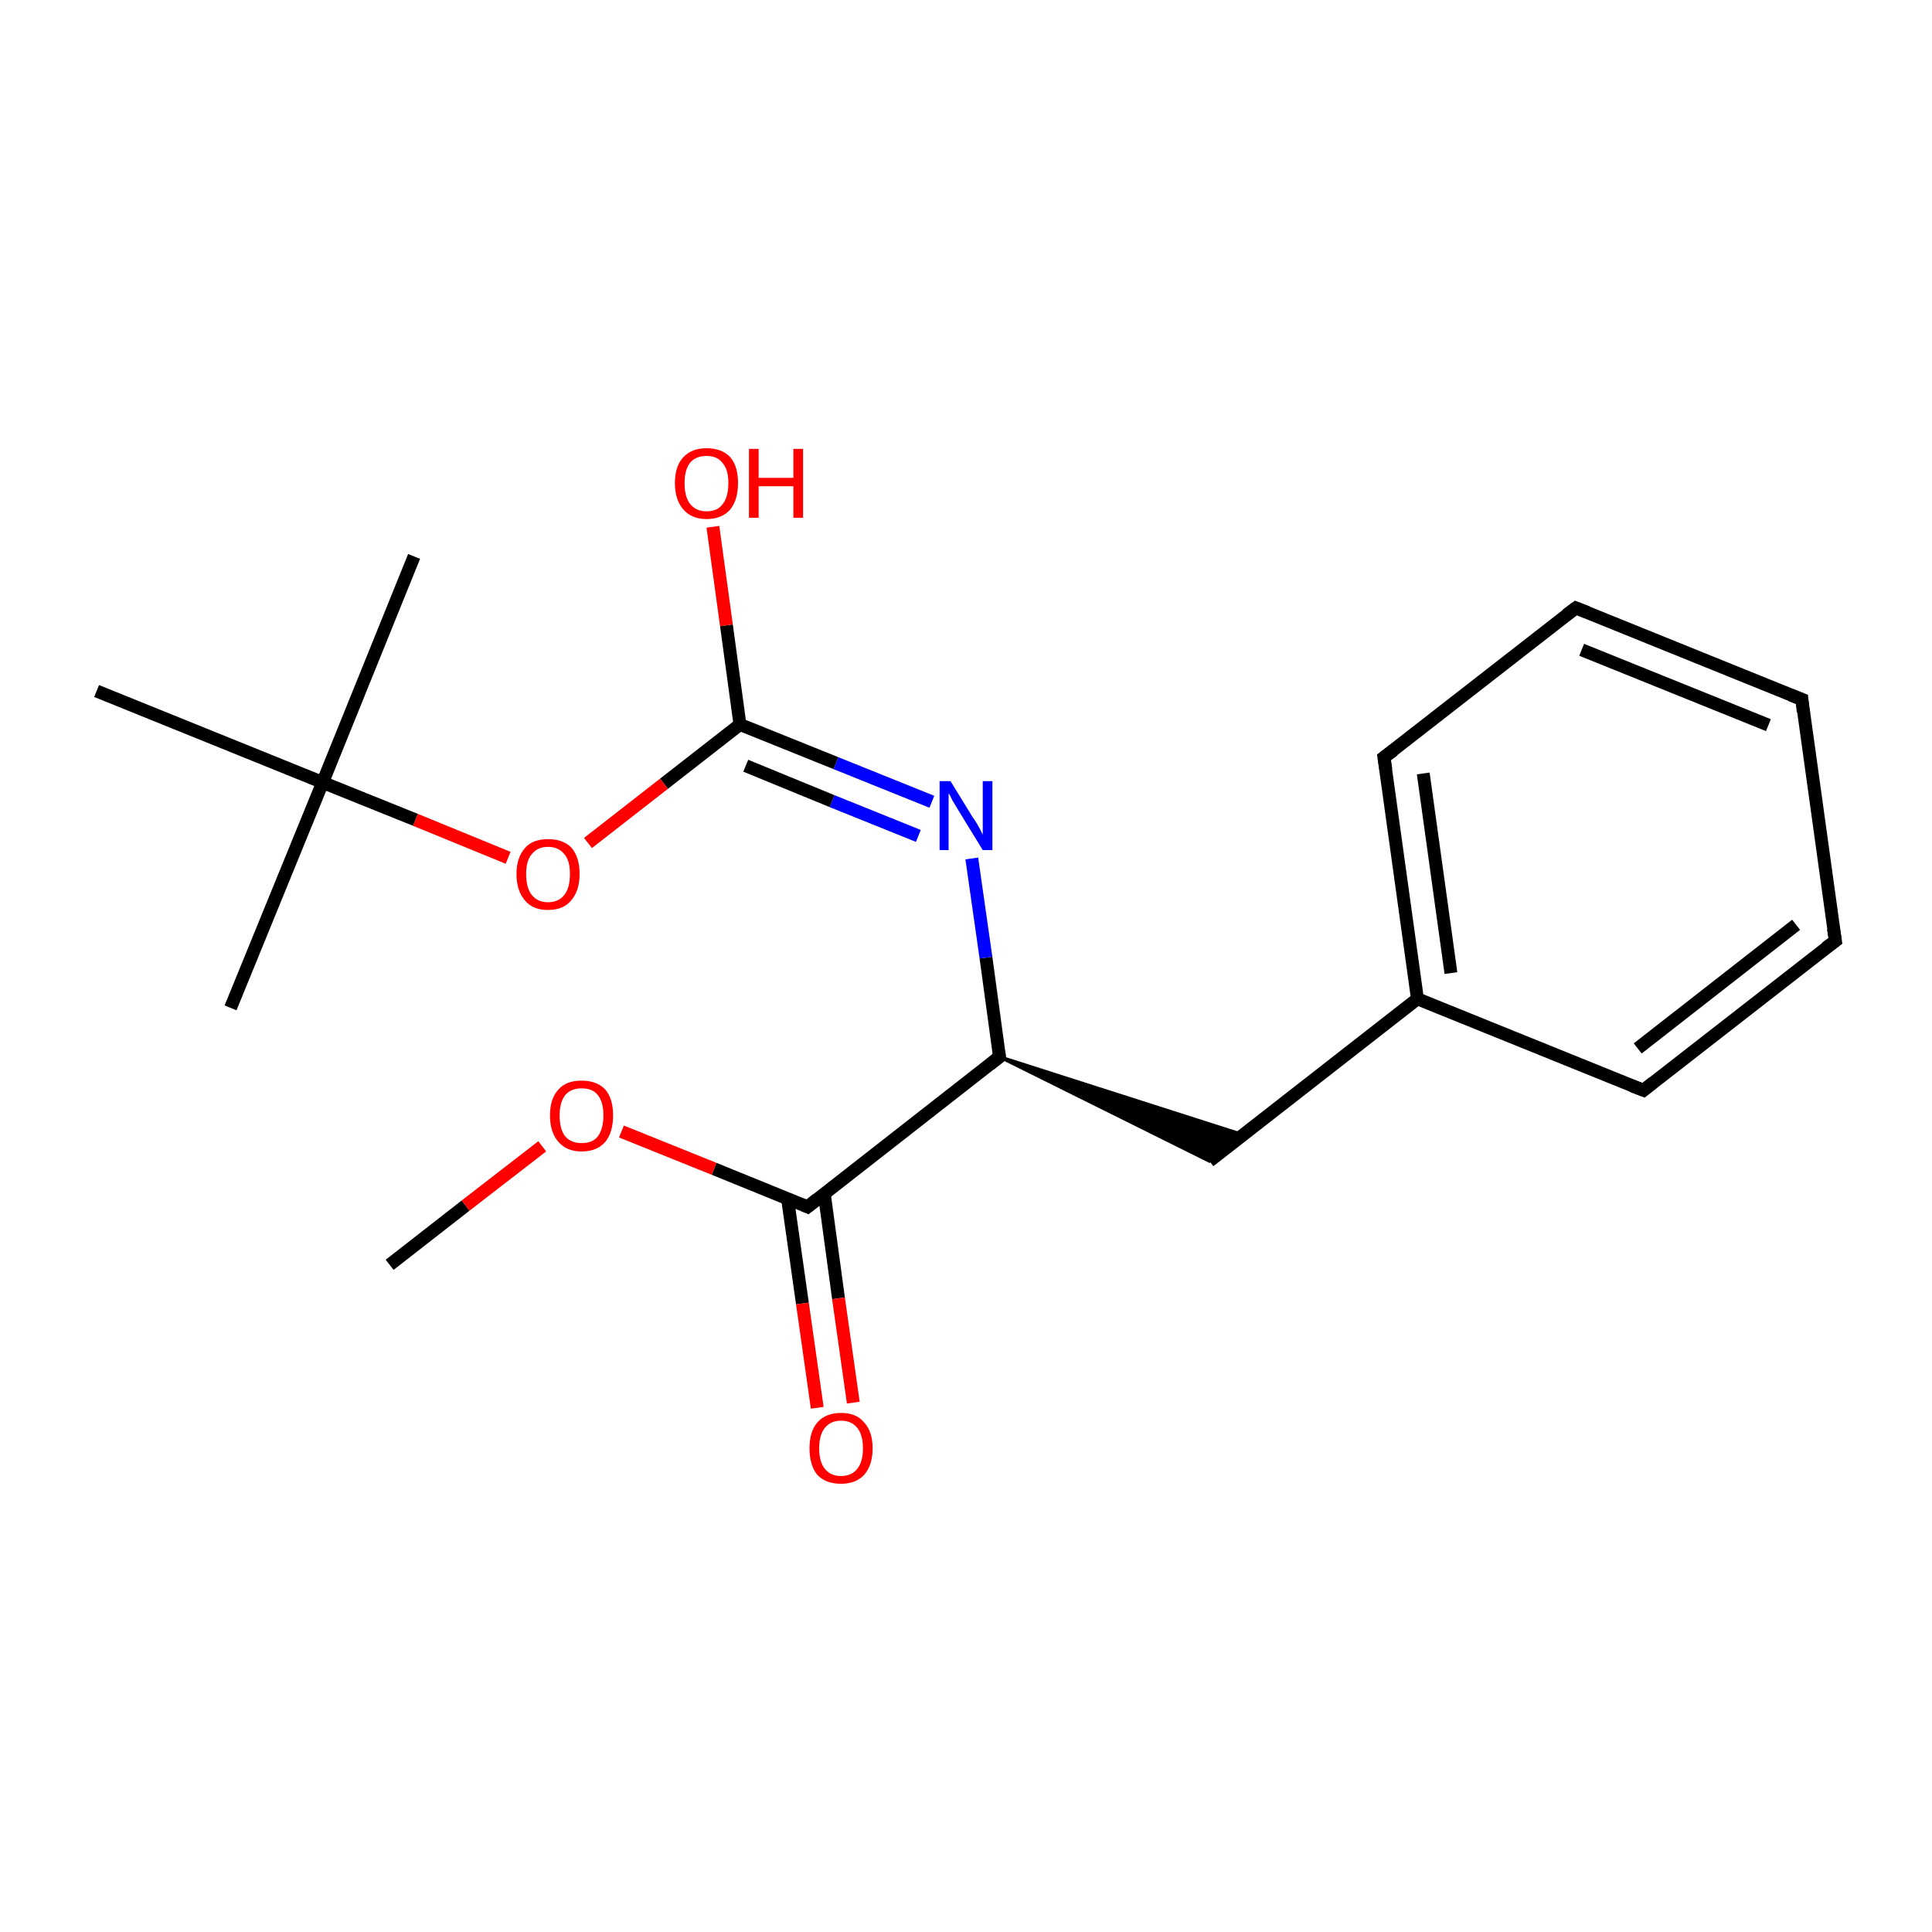 <?xml version='1.0' encoding='iso-8859-1'?>
<svg version='1.1' baseProfile='full'
              xmlns='http://www.w3.org/2000/svg'
                      xmlns:rdkit='http://www.rdkit.org/xml'
                      xmlns:xlink='http://www.w3.org/1999/xlink'
                  xml:space='preserve'
width='300px' height='300px' viewBox='0 0 300 300'>
<!-- END OF HEADER -->
<rect style='opacity:1.0;fill:#FFFFFF;stroke:none' width='300.0' height='300.0' x='0.0' y='0.0'> </rect>
<path class='bond-0 atom-0 atom-1' d='M 60.5,196.4 L 72.3,187.2' style='fill:none;fill-rule:evenodd;stroke:#000000;stroke-width:2.0px;stroke-linecap:butt;stroke-linejoin:miter;stroke-opacity:1' />
<path class='bond-0 atom-0 atom-1' d='M 72.3,187.2 L 84.2,178.0' style='fill:none;fill-rule:evenodd;stroke:#FF0000;stroke-width:2.0px;stroke-linecap:butt;stroke-linejoin:miter;stroke-opacity:1' />
<path class='bond-1 atom-1 atom-2' d='M 96.5,175.7 L 110.9,181.5' style='fill:none;fill-rule:evenodd;stroke:#FF0000;stroke-width:2.0px;stroke-linecap:butt;stroke-linejoin:miter;stroke-opacity:1' />
<path class='bond-1 atom-1 atom-2' d='M 110.9,181.5 L 125.4,187.4' style='fill:none;fill-rule:evenodd;stroke:#000000;stroke-width:2.0px;stroke-linecap:butt;stroke-linejoin:miter;stroke-opacity:1' />
<path class='bond-2 atom-2 atom-3' d='M 122.3,186.2 L 124.6,202.4' style='fill:none;fill-rule:evenodd;stroke:#000000;stroke-width:2.0px;stroke-linecap:butt;stroke-linejoin:miter;stroke-opacity:1' />
<path class='bond-2 atom-2 atom-3' d='M 124.6,202.4 L 126.9,218.6' style='fill:none;fill-rule:evenodd;stroke:#FF0000;stroke-width:2.0px;stroke-linecap:butt;stroke-linejoin:miter;stroke-opacity:1' />
<path class='bond-2 atom-2 atom-3' d='M 128.0,185.4 L 130.2,201.6' style='fill:none;fill-rule:evenodd;stroke:#000000;stroke-width:2.0px;stroke-linecap:butt;stroke-linejoin:miter;stroke-opacity:1' />
<path class='bond-2 atom-2 atom-3' d='M 130.2,201.6 L 132.5,217.8' style='fill:none;fill-rule:evenodd;stroke:#FF0000;stroke-width:2.0px;stroke-linecap:butt;stroke-linejoin:miter;stroke-opacity:1' />
<path class='bond-3 atom-2 atom-4' d='M 125.4,187.4 L 155.2,164.1' style='fill:none;fill-rule:evenodd;stroke:#000000;stroke-width:2.0px;stroke-linecap:butt;stroke-linejoin:miter;stroke-opacity:1' />
<path class='bond-4 atom-4 atom-5' d='M 155.2,164.1 L 193.0,176.2 L 187.8,180.3 Z' style='fill:#000000;fill-rule:evenodd;fill-opacity:1;stroke:#000000;stroke-width:0.5px;stroke-linecap:butt;stroke-linejoin:miter;stroke-miterlimit:10;stroke-opacity:1;' />
<path class='bond-5 atom-5 atom-6' d='M 187.8,180.3 L 220.1,155.1' style='fill:none;fill-rule:evenodd;stroke:#000000;stroke-width:2.0px;stroke-linecap:butt;stroke-linejoin:miter;stroke-opacity:1' />
<path class='bond-6 atom-6 atom-7' d='M 220.1,155.1 L 214.9,117.6' style='fill:none;fill-rule:evenodd;stroke:#000000;stroke-width:2.0px;stroke-linecap:butt;stroke-linejoin:miter;stroke-opacity:1' />
<path class='bond-6 atom-6 atom-7' d='M 225.3,151.1 L 221.0,120.1' style='fill:none;fill-rule:evenodd;stroke:#000000;stroke-width:2.0px;stroke-linecap:butt;stroke-linejoin:miter;stroke-opacity:1' />
<path class='bond-7 atom-7 atom-8' d='M 214.9,117.6 L 244.7,94.4' style='fill:none;fill-rule:evenodd;stroke:#000000;stroke-width:2.0px;stroke-linecap:butt;stroke-linejoin:miter;stroke-opacity:1' />
<path class='bond-8 atom-8 atom-9' d='M 244.7,94.4 L 279.8,108.6' style='fill:none;fill-rule:evenodd;stroke:#000000;stroke-width:2.0px;stroke-linecap:butt;stroke-linejoin:miter;stroke-opacity:1' />
<path class='bond-8 atom-8 atom-9' d='M 245.6,100.9 L 274.6,112.6' style='fill:none;fill-rule:evenodd;stroke:#000000;stroke-width:2.0px;stroke-linecap:butt;stroke-linejoin:miter;stroke-opacity:1' />
<path class='bond-9 atom-9 atom-10' d='M 279.8,108.6 L 285.0,146.1' style='fill:none;fill-rule:evenodd;stroke:#000000;stroke-width:2.0px;stroke-linecap:butt;stroke-linejoin:miter;stroke-opacity:1' />
<path class='bond-10 atom-10 atom-11' d='M 285.0,146.1 L 255.2,169.3' style='fill:none;fill-rule:evenodd;stroke:#000000;stroke-width:2.0px;stroke-linecap:butt;stroke-linejoin:miter;stroke-opacity:1' />
<path class='bond-10 atom-10 atom-11' d='M 278.9,143.6 L 254.3,162.8' style='fill:none;fill-rule:evenodd;stroke:#000000;stroke-width:2.0px;stroke-linecap:butt;stroke-linejoin:miter;stroke-opacity:1' />
<path class='bond-11 atom-4 atom-12' d='M 155.2,164.1 L 153.1,148.7' style='fill:none;fill-rule:evenodd;stroke:#000000;stroke-width:2.0px;stroke-linecap:butt;stroke-linejoin:miter;stroke-opacity:1' />
<path class='bond-11 atom-4 atom-12' d='M 153.1,148.7 L 150.9,133.3' style='fill:none;fill-rule:evenodd;stroke:#0000FF;stroke-width:2.0px;stroke-linecap:butt;stroke-linejoin:miter;stroke-opacity:1' />
<path class='bond-12 atom-12 atom-13' d='M 144.7,124.5 L 129.8,118.5' style='fill:none;fill-rule:evenodd;stroke:#0000FF;stroke-width:2.0px;stroke-linecap:butt;stroke-linejoin:miter;stroke-opacity:1' />
<path class='bond-12 atom-12 atom-13' d='M 129.8,118.5 L 114.9,112.5' style='fill:none;fill-rule:evenodd;stroke:#000000;stroke-width:2.0px;stroke-linecap:butt;stroke-linejoin:miter;stroke-opacity:1' />
<path class='bond-12 atom-12 atom-13' d='M 142.6,129.8 L 129.2,124.4' style='fill:none;fill-rule:evenodd;stroke:#0000FF;stroke-width:2.0px;stroke-linecap:butt;stroke-linejoin:miter;stroke-opacity:1' />
<path class='bond-12 atom-12 atom-13' d='M 129.2,124.4 L 115.8,118.9' style='fill:none;fill-rule:evenodd;stroke:#000000;stroke-width:2.0px;stroke-linecap:butt;stroke-linejoin:miter;stroke-opacity:1' />
<path class='bond-13 atom-13 atom-14' d='M 114.9,112.5 L 112.8,97.1' style='fill:none;fill-rule:evenodd;stroke:#000000;stroke-width:2.0px;stroke-linecap:butt;stroke-linejoin:miter;stroke-opacity:1' />
<path class='bond-13 atom-13 atom-14' d='M 112.8,97.1 L 110.7,81.8' style='fill:none;fill-rule:evenodd;stroke:#FF0000;stroke-width:2.0px;stroke-linecap:butt;stroke-linejoin:miter;stroke-opacity:1' />
<path class='bond-14 atom-13 atom-15' d='M 114.9,112.5 L 103.1,121.7' style='fill:none;fill-rule:evenodd;stroke:#000000;stroke-width:2.0px;stroke-linecap:butt;stroke-linejoin:miter;stroke-opacity:1' />
<path class='bond-14 atom-13 atom-15' d='M 103.1,121.7 L 91.3,130.9' style='fill:none;fill-rule:evenodd;stroke:#FF0000;stroke-width:2.0px;stroke-linecap:butt;stroke-linejoin:miter;stroke-opacity:1' />
<path class='bond-15 atom-15 atom-16' d='M 78.9,133.2 L 64.5,127.3' style='fill:none;fill-rule:evenodd;stroke:#FF0000;stroke-width:2.0px;stroke-linecap:butt;stroke-linejoin:miter;stroke-opacity:1' />
<path class='bond-15 atom-15 atom-16' d='M 64.5,127.3 L 50.1,121.5' style='fill:none;fill-rule:evenodd;stroke:#000000;stroke-width:2.0px;stroke-linecap:butt;stroke-linejoin:miter;stroke-opacity:1' />
<path class='bond-16 atom-16 atom-17' d='M 50.1,121.5 L 35.8,156.5' style='fill:none;fill-rule:evenodd;stroke:#000000;stroke-width:2.0px;stroke-linecap:butt;stroke-linejoin:miter;stroke-opacity:1' />
<path class='bond-17 atom-16 atom-18' d='M 50.1,121.5 L 64.3,86.4' style='fill:none;fill-rule:evenodd;stroke:#000000;stroke-width:2.0px;stroke-linecap:butt;stroke-linejoin:miter;stroke-opacity:1' />
<path class='bond-18 atom-16 atom-19' d='M 50.1,121.5 L 15.0,107.3' style='fill:none;fill-rule:evenodd;stroke:#000000;stroke-width:2.0px;stroke-linecap:butt;stroke-linejoin:miter;stroke-opacity:1' />
<path class='bond-19 atom-11 atom-6' d='M 255.2,169.3 L 220.1,155.1' style='fill:none;fill-rule:evenodd;stroke:#000000;stroke-width:2.0px;stroke-linecap:butt;stroke-linejoin:miter;stroke-opacity:1' />
<path d='M 124.7,187.1 L 125.4,187.4 L 126.9,186.2' style='fill:none;stroke:#000000;stroke-width:2.0px;stroke-linecap:butt;stroke-linejoin:miter;stroke-miterlimit:10;stroke-opacity:1;' />
<path d='M 153.7,165.3 L 155.2,164.1 L 155.1,163.4' style='fill:none;stroke:#000000;stroke-width:2.0px;stroke-linecap:butt;stroke-linejoin:miter;stroke-miterlimit:10;stroke-opacity:1;' />
<path d='M 215.2,119.5 L 214.9,117.6 L 216.4,116.5' style='fill:none;stroke:#000000;stroke-width:2.0px;stroke-linecap:butt;stroke-linejoin:miter;stroke-miterlimit:10;stroke-opacity:1;' />
<path d='M 243.2,95.5 L 244.7,94.4 L 246.5,95.1' style='fill:none;stroke:#000000;stroke-width:2.0px;stroke-linecap:butt;stroke-linejoin:miter;stroke-miterlimit:10;stroke-opacity:1;' />
<path d='M 278.0,107.9 L 279.8,108.6 L 280.0,110.5' style='fill:none;stroke:#000000;stroke-width:2.0px;stroke-linecap:butt;stroke-linejoin:miter;stroke-miterlimit:10;stroke-opacity:1;' />
<path d='M 284.7,144.2 L 285.0,146.1 L 283.5,147.2' style='fill:none;stroke:#000000;stroke-width:2.0px;stroke-linecap:butt;stroke-linejoin:miter;stroke-miterlimit:10;stroke-opacity:1;' />
<path d='M 256.7,168.1 L 255.2,169.3 L 253.4,168.6' style='fill:none;stroke:#000000;stroke-width:2.0px;stroke-linecap:butt;stroke-linejoin:miter;stroke-miterlimit:10;stroke-opacity:1;' />
<path class='atom-1' d='M 85.4 173.2
Q 85.4 170.6, 86.7 169.2
Q 87.9 167.8, 90.3 167.8
Q 92.7 167.8, 94.0 169.2
Q 95.2 170.6, 95.2 173.2
Q 95.2 175.8, 94.0 177.3
Q 92.7 178.8, 90.3 178.8
Q 88.0 178.8, 86.7 177.3
Q 85.4 175.8, 85.4 173.2
M 90.3 177.5
Q 92.0 177.5, 92.8 176.5
Q 93.7 175.3, 93.7 173.2
Q 93.7 171.1, 92.8 170.0
Q 92.0 169.0, 90.3 169.0
Q 88.7 169.0, 87.8 170.0
Q 86.9 171.1, 86.9 173.2
Q 86.9 175.4, 87.8 176.5
Q 88.7 177.5, 90.3 177.5
' fill='#FF0000'/>
<path class='atom-3' d='M 125.7 224.9
Q 125.7 222.3, 126.9 220.9
Q 128.2 219.4, 130.6 219.4
Q 133.0 219.4, 134.2 220.9
Q 135.5 222.3, 135.5 224.9
Q 135.5 227.5, 134.2 229.0
Q 132.9 230.4, 130.6 230.4
Q 128.2 230.4, 126.9 229.0
Q 125.7 227.5, 125.7 224.9
M 130.6 229.2
Q 132.2 229.2, 133.1 228.1
Q 134.0 227.0, 134.0 224.9
Q 134.0 222.8, 133.1 221.7
Q 132.2 220.6, 130.6 220.6
Q 129.0 220.6, 128.1 221.7
Q 127.2 222.8, 127.2 224.9
Q 127.2 227.0, 128.1 228.1
Q 129.0 229.2, 130.6 229.2
' fill='#FF0000'/>
<path class='atom-12' d='M 147.6 121.3
L 151.1 127.0
Q 151.5 127.5, 152.1 128.6
Q 152.6 129.6, 152.6 129.6
L 152.6 121.3
L 154.1 121.3
L 154.1 132.0
L 152.6 132.0
L 148.8 125.8
Q 148.4 125.1, 147.9 124.3
Q 147.5 123.4, 147.3 123.2
L 147.3 132.0
L 145.9 132.0
L 145.9 121.3
L 147.6 121.3
' fill='#0000FF'/>
<path class='atom-14' d='M 104.8 75.0
Q 104.8 72.4, 106.1 71.0
Q 107.4 69.6, 109.7 69.6
Q 112.1 69.6, 113.4 71.0
Q 114.6 72.4, 114.6 75.0
Q 114.6 77.6, 113.4 79.1
Q 112.1 80.6, 109.7 80.6
Q 107.4 80.6, 106.1 79.1
Q 104.8 77.6, 104.8 75.0
M 109.7 79.4
Q 111.4 79.4, 112.2 78.3
Q 113.1 77.2, 113.1 75.0
Q 113.1 72.9, 112.2 71.9
Q 111.4 70.8, 109.7 70.8
Q 108.1 70.8, 107.2 71.8
Q 106.3 72.9, 106.3 75.0
Q 106.3 77.2, 107.2 78.3
Q 108.1 79.4, 109.7 79.4
' fill='#FF0000'/>
<path class='atom-14' d='M 116.3 69.7
L 117.8 69.7
L 117.8 74.2
L 123.2 74.2
L 123.2 69.7
L 124.7 69.7
L 124.7 80.4
L 123.2 80.4
L 123.2 75.5
L 117.8 75.5
L 117.8 80.4
L 116.3 80.4
L 116.3 69.7
' fill='#FF0000'/>
<path class='atom-15' d='M 80.2 135.7
Q 80.2 133.2, 81.5 131.7
Q 82.7 130.3, 85.1 130.3
Q 87.5 130.3, 88.8 131.7
Q 90.0 133.2, 90.0 135.7
Q 90.0 138.3, 88.7 139.8
Q 87.5 141.3, 85.1 141.3
Q 82.7 141.3, 81.5 139.8
Q 80.2 138.3, 80.2 135.7
M 85.1 140.1
Q 86.7 140.1, 87.6 139.0
Q 88.5 137.9, 88.5 135.7
Q 88.5 133.6, 87.6 132.6
Q 86.7 131.5, 85.1 131.5
Q 83.5 131.5, 82.6 132.6
Q 81.7 133.6, 81.7 135.7
Q 81.7 137.9, 82.6 139.0
Q 83.5 140.1, 85.1 140.1
' fill='#FF0000'/>
</svg>
